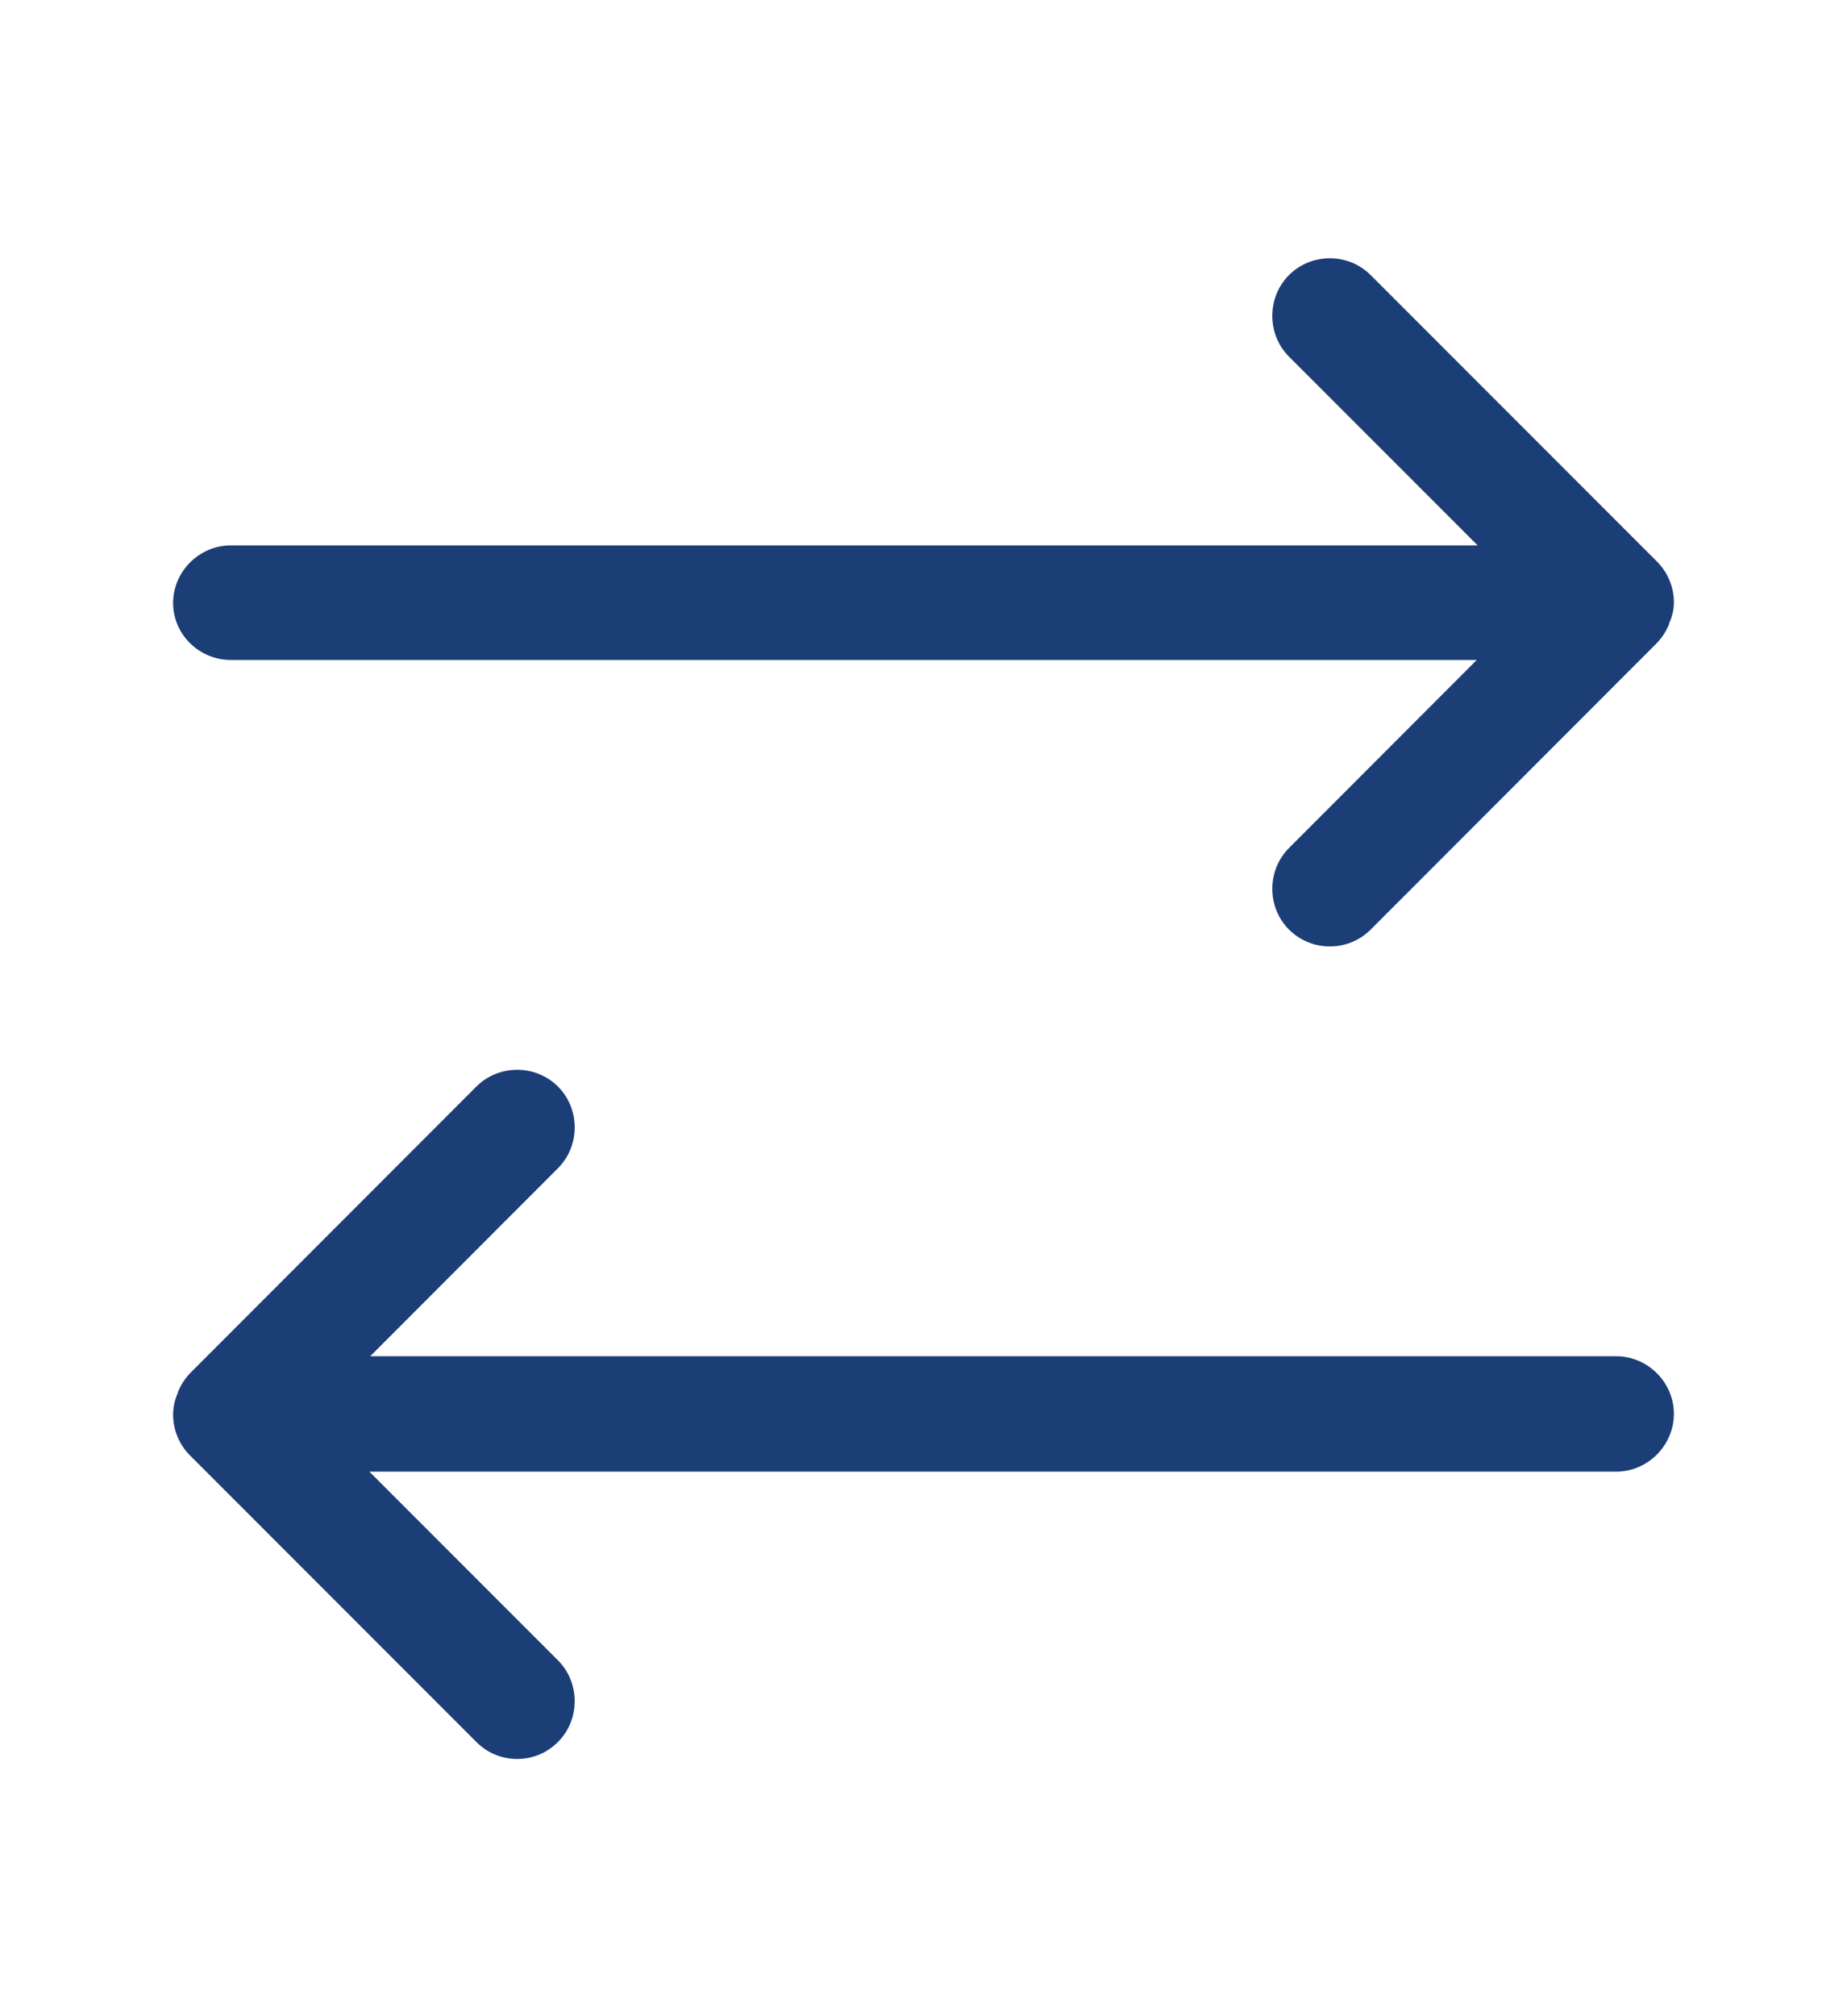 <svg width="11" height="12" viewBox="0 0 11 12" fill="none" xmlns="http://www.w3.org/2000/svg">
<path d="M9.969 3.585C9.969 3.493 9.932 3.406 9.868 3.342L8.163 1.637C8.03 1.504 7.81 1.504 7.677 1.637C7.544 1.77 7.544 1.99 7.677 2.123L8.8 3.246H1.375C1.187 3.246 1.031 3.401 1.031 3.589C1.031 3.777 1.187 3.928 1.375 3.928H8.795L7.677 5.047C7.544 5.18 7.544 5.4 7.677 5.533C7.746 5.601 7.833 5.633 7.92 5.633C8.007 5.633 8.094 5.601 8.163 5.533L9.863 3.832C9.895 3.8 9.923 3.759 9.941 3.713C9.941 3.708 9.941 3.704 9.946 3.699C9.96 3.663 9.969 3.626 9.969 3.585Z" fill="#1C3E77"/>
<path d="M9.625 8.072H2.205L3.323 6.953C3.456 6.82 3.456 6.6 3.323 6.467C3.19 6.334 2.97 6.334 2.837 6.467L1.137 8.168C1.105 8.2 1.077 8.241 1.059 8.287C1.059 8.292 1.059 8.296 1.054 8.301C1.04 8.337 1.031 8.379 1.031 8.42C1.031 8.512 1.068 8.599 1.132 8.663L2.837 10.368C2.906 10.437 2.993 10.469 3.08 10.469C3.167 10.469 3.254 10.437 3.323 10.368C3.456 10.235 3.456 10.015 3.323 9.882L2.2 8.759H9.625C9.813 8.759 9.969 8.603 9.969 8.415C9.969 8.227 9.813 8.072 9.625 8.072Z" fill="#1C3E77"/>
</svg>
